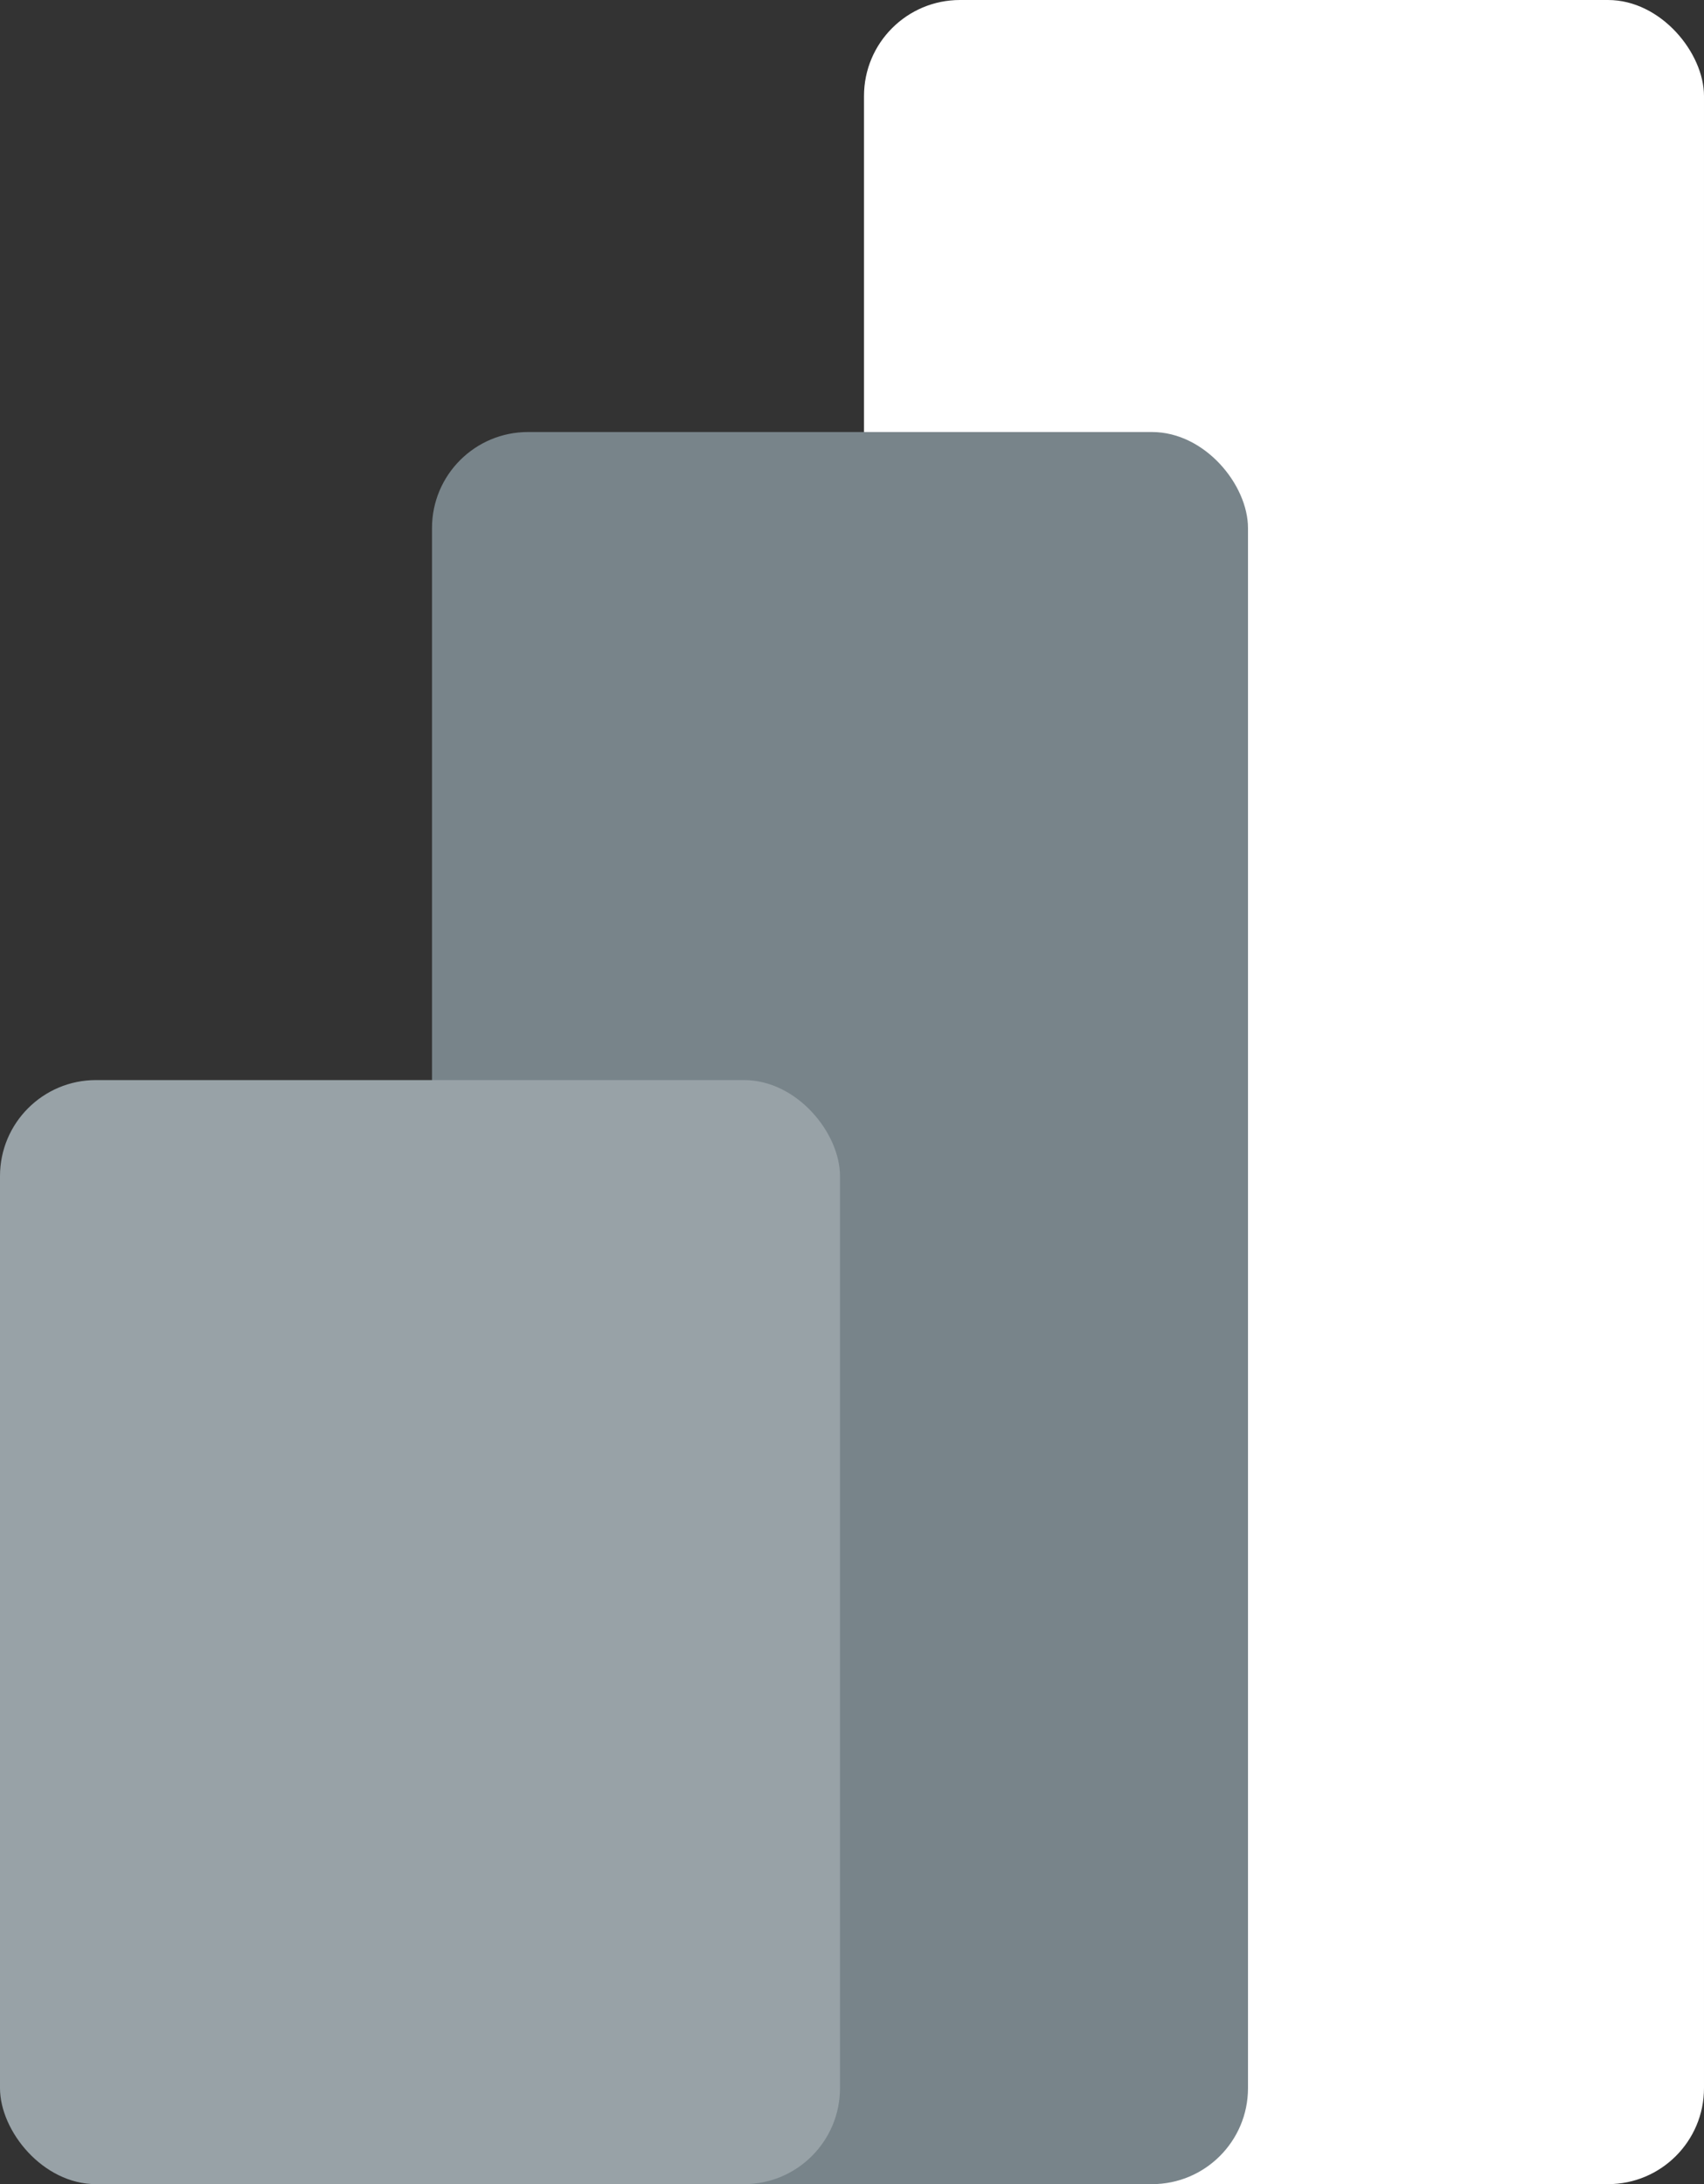 <svg width="71" height="91" viewBox="0 0 71 91" fill="none" xmlns="http://www.w3.org/2000/svg">
<rect x="0" y="0" width="71" height="91" fill="#333333" stroke="none"/>
<rect x="36" width="35" height="91" rx="4" fill="white"/>
<rect x="18" y="18" width="34" height="73" rx="4" fill="#78848A"/>
<rect y="45" width="35" height="46" rx="4" fill="#98A2A7"/>
</svg>
